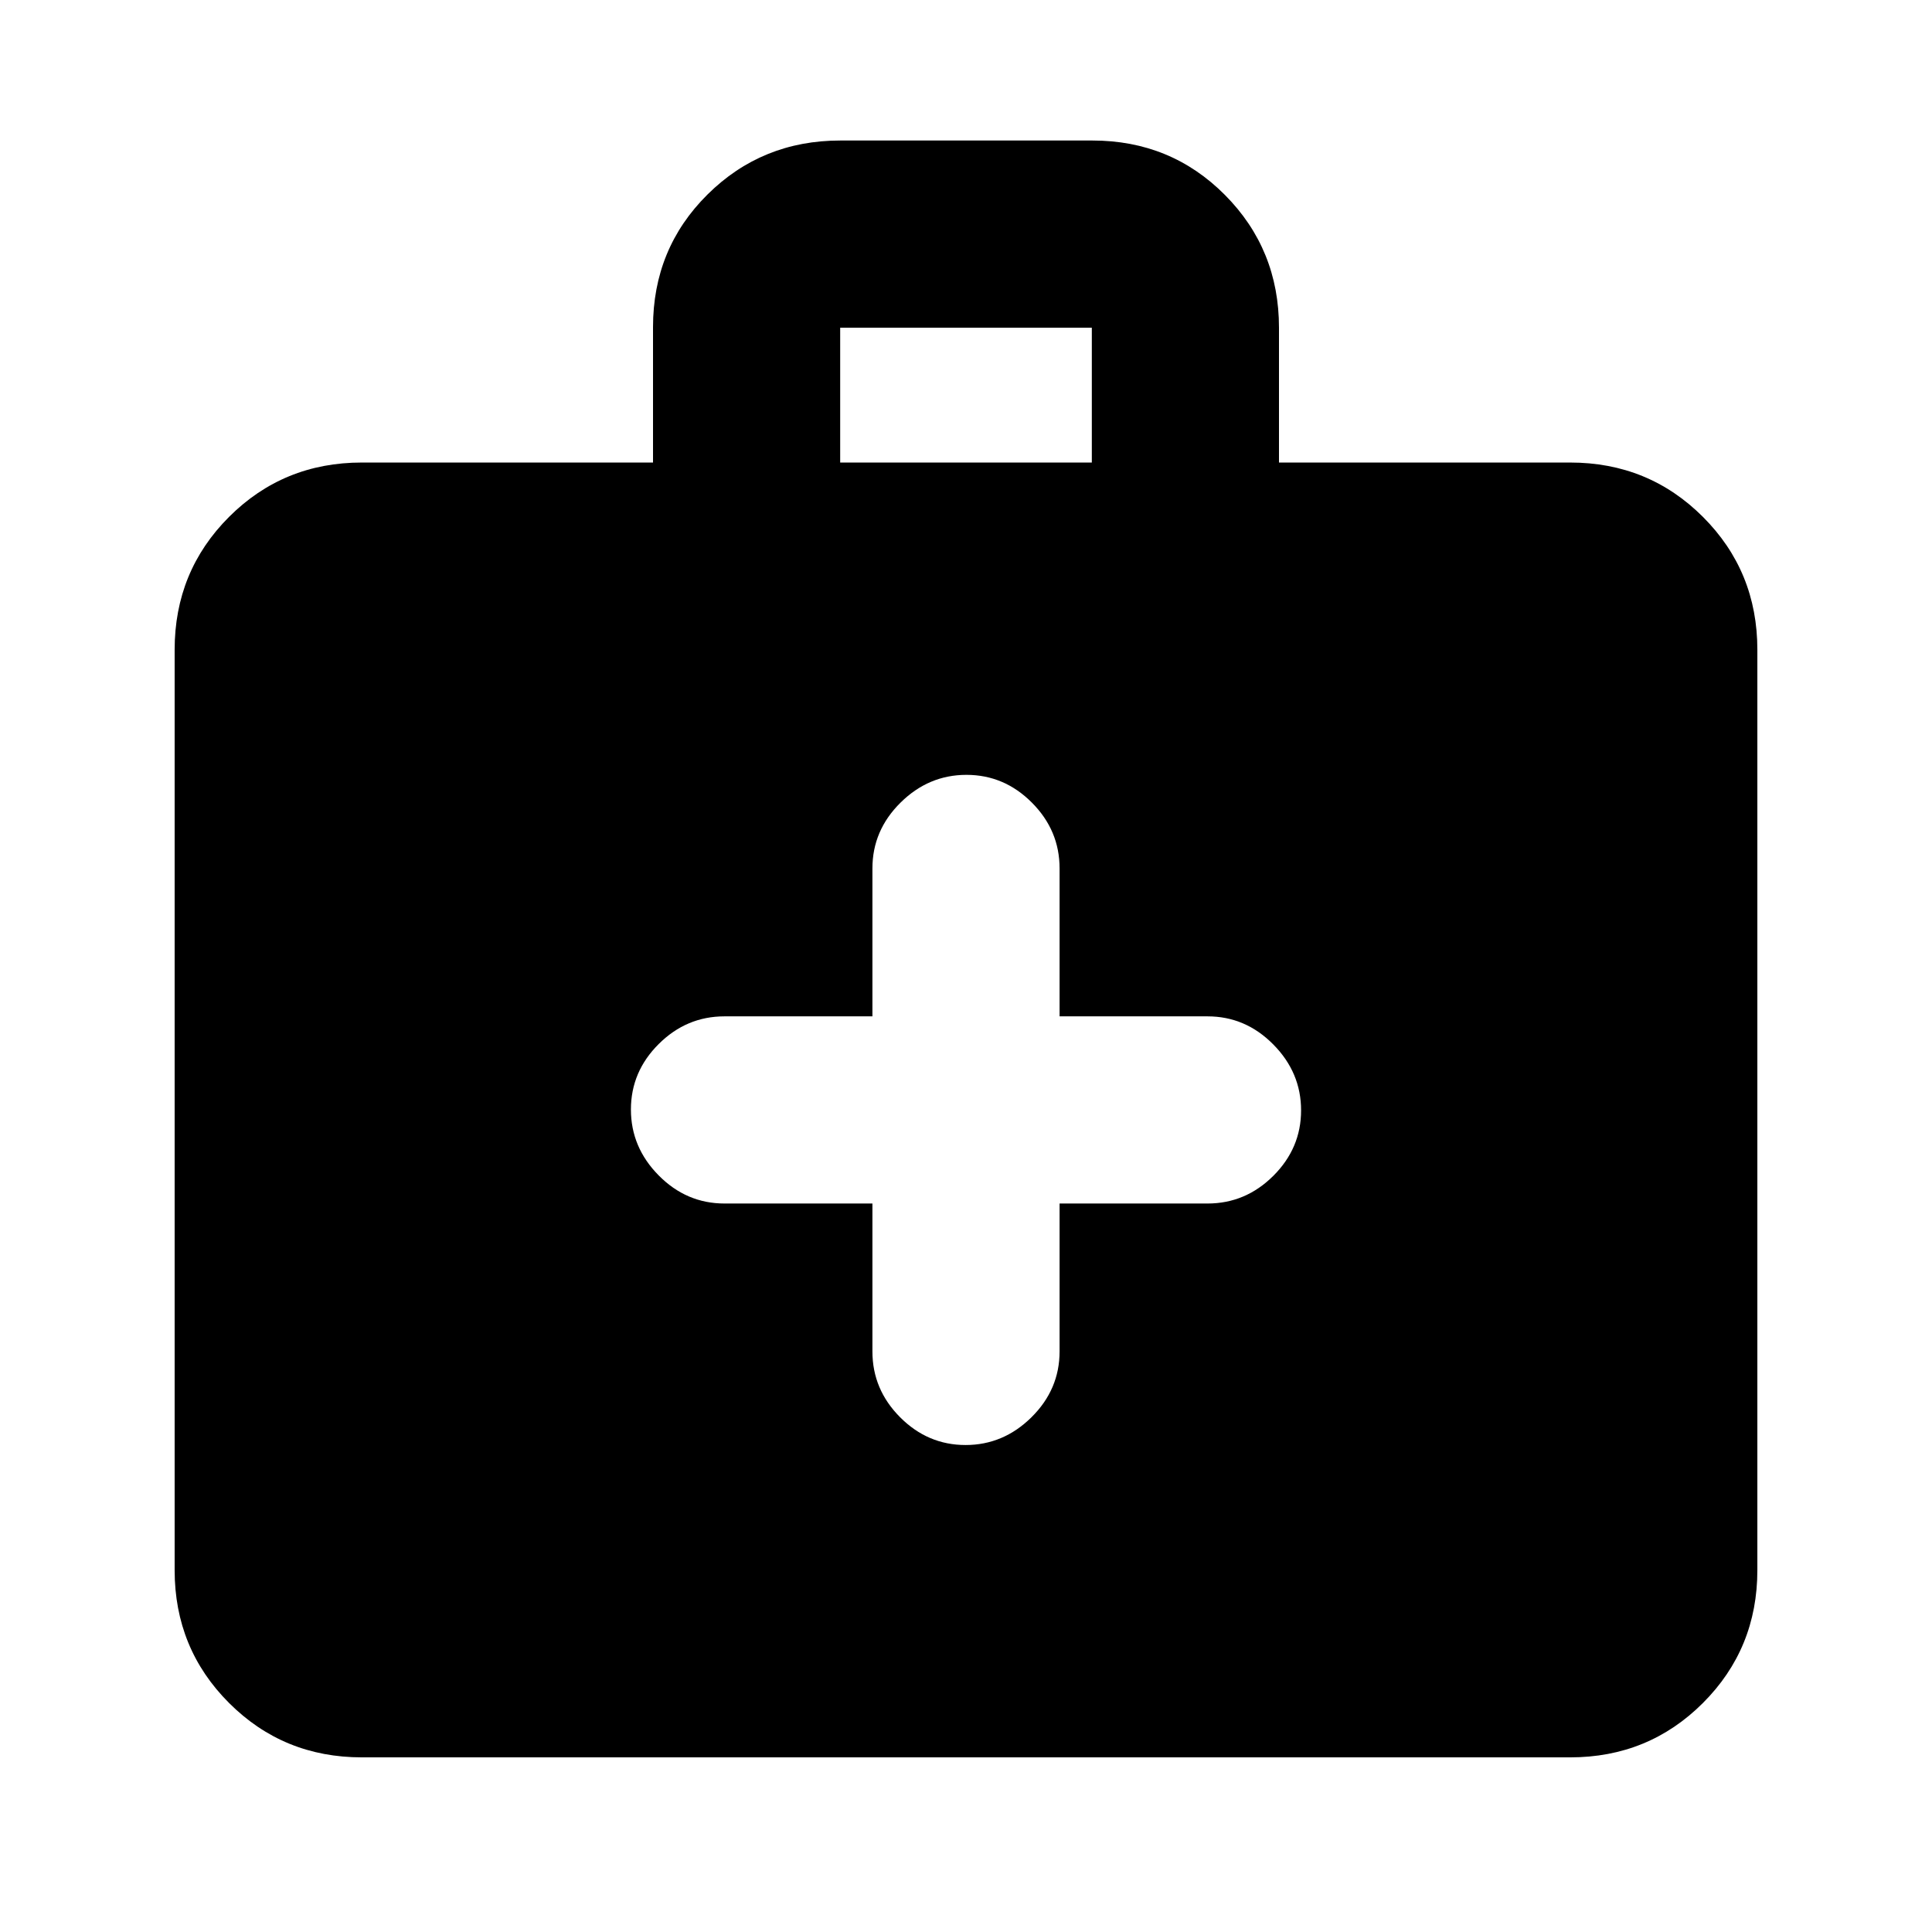 <svg xmlns="http://www.w3.org/2000/svg" height="20" viewBox="0 -960 960 960" width="20"><path d="M179.78-86.78q-38.94 0-65.97-27.03t-27.03-65.97v-457.39q0-38.95 27.03-65.98 27.03-27.02 65.97-27.02h144.7v-67.26q0-39.05 27.05-65.9 27.06-26.85 66.04-26.85h125.22q38.97 0 65.85 27.03 26.88 27.03 26.88 65.98v67h144.7q38.94 0 65.97 27.02 27.03 27.03 27.03 65.98v457.39q0 38.94-27.03 65.97t-65.97 27.03H179.78Zm237.7-643.39h125.04v-67H417.48v67Zm16.02 368.19v73.5q0 18.89 13.75 32.7 13.74 13.8 32.54 13.8 18.8 0 32.75-13.8 13.96-13.81 13.96-32.7v-73.5H600q18.89 0 32.69-13.74 13.81-13.75 13.81-32.55 0-18.8-13.81-32.75-13.8-13.96-32.69-13.96h-73.5v-73.5q0-18.89-13.75-32.69-13.74-13.81-32.54-13.81-18.8 0-32.75 13.81-13.96 13.8-13.96 32.69v73.5H360q-18.89 0-32.69 13.75-13.81 13.74-13.81 32.54 0 18.8 13.81 32.76 13.8 13.95 32.69 13.95h73.5Z"/></svg>